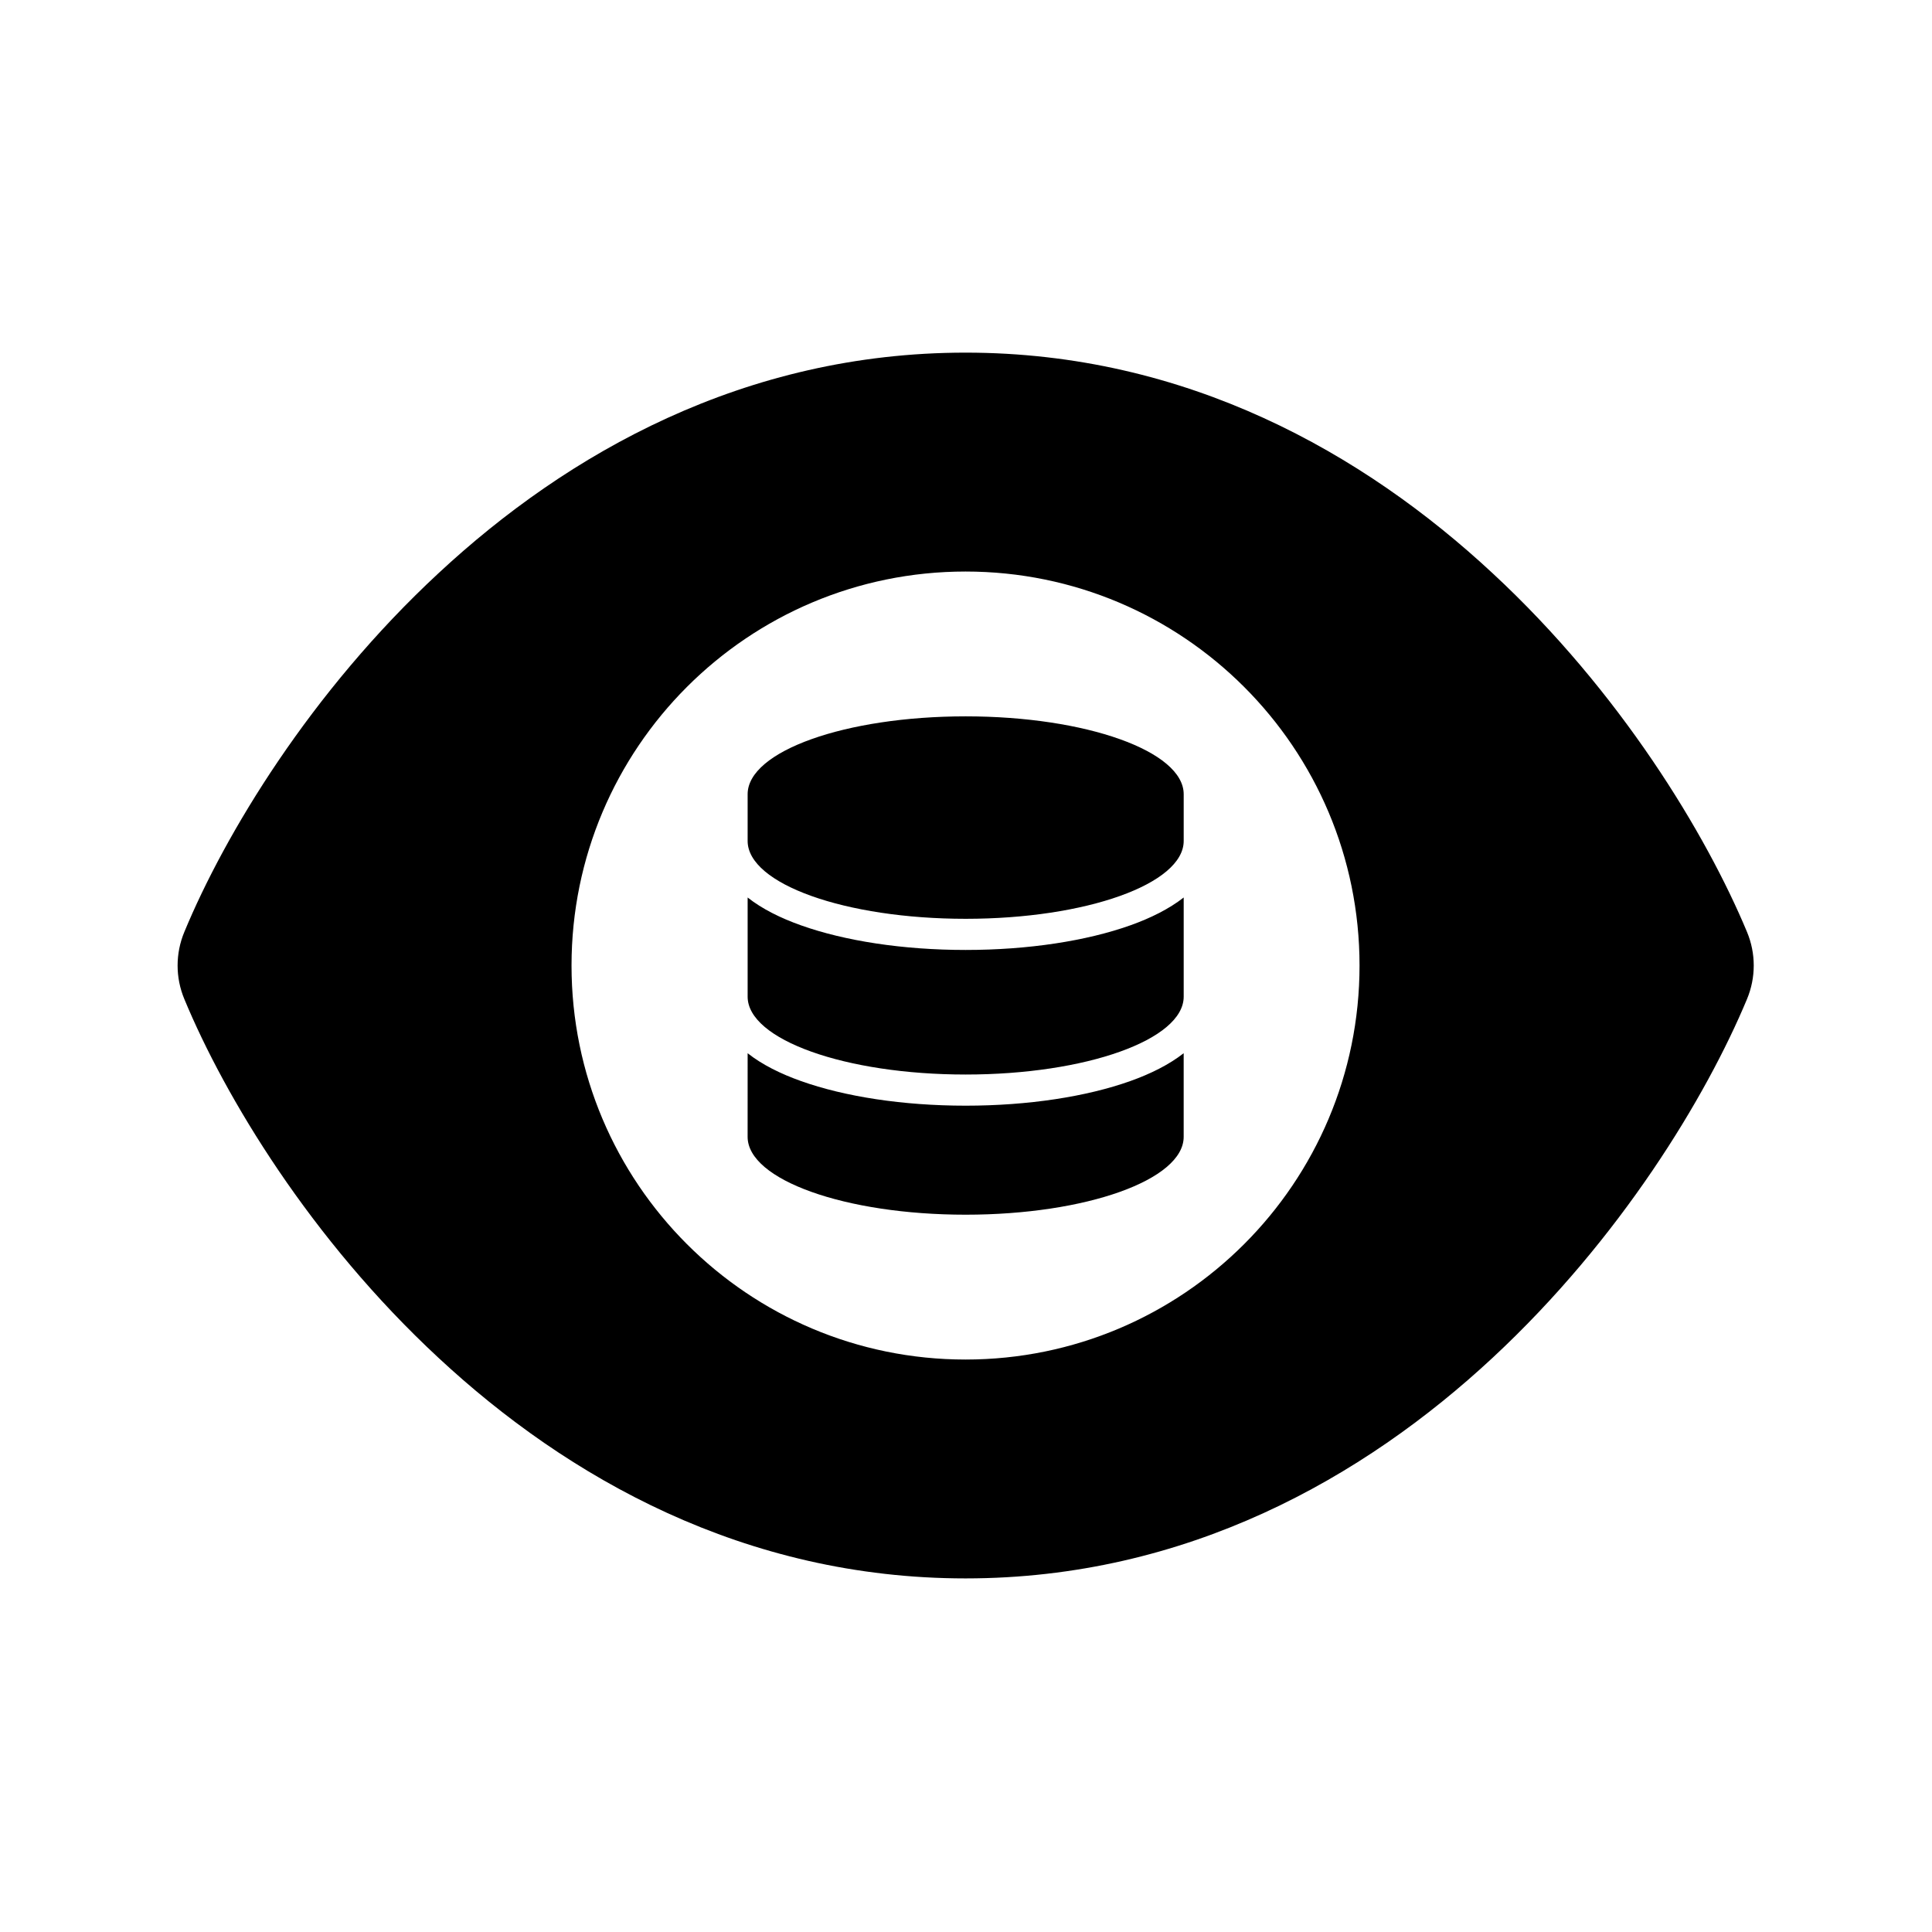 <?xml version="1.0" encoding="UTF-8" standalone="no"?>
<!-- Created with Inkscape (http://www.inkscape.org/) -->

<svg
   width="512"
   height="512"
   viewBox="0 0 135.467 135.467"
   version="1.1"
   id="svg5"
   xml:space="preserve"
   sodipodi:docname="icon-dark.svg"
   inkscape:version="1.2.2 (b0a8486541, 2022-12-01)"
   inkscape:export-filename="icon-dark.png"
   inkscape:export-xdpi="109.47681"
   inkscape:export-ydpi="109.47681"
   xmlns:inkscape="http://www.inkscape.org/namespaces/inkscape"
   xmlns:sodipodi="http://sodipodi.sourceforge.net/DTD/sodipodi-0.dtd"
   xmlns="http://www.w3.org/2000/svg"
   xmlns:svg="http://www.w3.org/2000/svg"><sodipodi:namedview
     id="namedview7"
     pagecolor="#ffffff"
     bordercolor="#999999"
     borderopacity="1"
     inkscape:showpageshadow="0"
     inkscape:pageopacity="0"
     inkscape:pagecheckerboard="0"
     inkscape:deskcolor="#d1d1d1"
     inkscape:document-units="mm"
     showgrid="true"
     inkscape:zoom="1.4142136"
     inkscape:cx="417.54655"
     inkscape:cy="238.29499"
     inkscape:window-width="2560"
     inkscape:window-height="1371"
     inkscape:window-x="0"
     inkscape:window-y="0"
     inkscape:window-maximized="1"
     inkscape:current-layer="layer1"
     inkscape:lockguides="true"><inkscape:grid
       type="xygrid"
       id="grid365"
       spacingx="3.969"
       spacingy="3.969"
       originx="-35.719"
       originy="-79.375" /></sodipodi:namedview><defs
     id="defs2"><filter
       style="color-interpolation-filters:sRGB;"
       inkscape:label="Invert"
       id="filter666"
       x="0"
       y="0"
       width="1"
       height="1"><feColorMatrix
         type="hueRotate"
         values="180"
         result="color1"
         id="feColorMatrix662" /><feColorMatrix
         values="-1 0 0 0 1 0 -1 0 0 1 0 0 -1 0 1 -0.21 -0.72 -0.07 2 0 "
         result="color2"
         id="feColorMatrix664" /></filter><filter
       style="color-interpolation-filters:sRGB;"
       inkscape:label="Invert"
       id="filter672"
       x="0"
       y="0"
       width="1"
       height="1"><feColorMatrix
         type="hueRotate"
         values="180"
         result="color1"
         id="feColorMatrix668" /><feColorMatrix
         values="-1 0 0 0 1 0 -1 0 0 1 0 0 -1 0 1 -0.21 -0.72 -0.07 2 0 "
         result="color2"
         id="feColorMatrix670" /></filter></defs><g
     inkscape:label="Layer 1"
     inkscape:groupmode="layer"
     id="layer1"
     transform="translate(-35.719,-79.375)"><circle
       style="fill:#ffffff;fill-opacity:1;stroke:none;stroke-width:0.034;-inkscape-stroke:none;stop-color:#000000;filter:url(#filter672)"
       id="path10324"
       cx="103.452"
       cy="147.108"
       r="67.733" /><g
       id="g419"
       transform="matrix(1.146,0,0,1.146,-15.127,-21.511)"
       style="filter:url(#filter666)"><path
         d="m 116.792,136.627 v 2.859 c 0,2.632 -5.973,4.764 -13.34,4.764 -7.367,0 -13.34,-2.132 -13.34,-4.764 v -2.859 c 0,-2.632 5.973,-4.764 13.34,-4.764 7.367,0 13.34,2.132 13.34,4.764 z m -3.264,8.022 c 1.239,-0.441 2.376,-1.006 3.264,-1.703 v 6.068 c 0,2.632 -5.973,4.764 -13.34,4.764 -7.367,0 -13.34,-2.132 -13.34,-4.764 v -6.068 c 0.887,0.703 2.025,1.263 3.263,1.703 2.674,0.953 6.235,1.507 10.076,1.507 3.841,0 7.402,-0.554 10.076,-1.507 z m -23.416,7.825 c 0.887,0.703 2.025,1.263 3.263,1.703 2.674,0.953 6.235,1.507 10.076,1.507 3.841,0 7.402,-0.554 10.076,-1.507 1.239,-0.441 2.376,-1.006 3.264,-1.703 v 5.116 c 0,2.632 -5.973,4.764 -13.34,4.764 -7.367,0 -13.34,-2.132 -13.34,-4.764 z"
         id="path295"
         style="stroke-width:0.06" /><path
         d="m 103.444,109.609 c -13.527,0 -24.358,6.161 -32.243,13.493 -7.835,7.266 -13.075,15.971 -15.552,21.947 -0.552,1.323 -0.552,2.796 0,4.118 2.478,5.976 7.718,14.682 15.552,21.947 7.885,7.332 18.716,13.493 32.243,13.493 13.527,0 24.358,-6.161 32.243,-13.493 7.835,-7.282 13.075,-15.971 15.569,-21.947 0.552,-1.323 0.552,-2.796 0,-4.118 -2.494,-5.976 -7.734,-14.682 -15.569,-21.947 -7.885,-7.332 -18.716,-13.493 -32.243,-13.493 z m -24.107,37.5 c 0,-13.314 10.793,-24.107 24.107,-24.107 13.314,0 24.107,10.793 24.107,24.107 0,13.314 -10.793,24.107 -24.107,24.107 -13.314,0 -24.107,-10.793 -24.107,-24.107 z"
         id="path304"
         style="stroke-width:0.167"
         sodipodi:nodetypes="sccccsccccssssss" /></g></g></svg>
